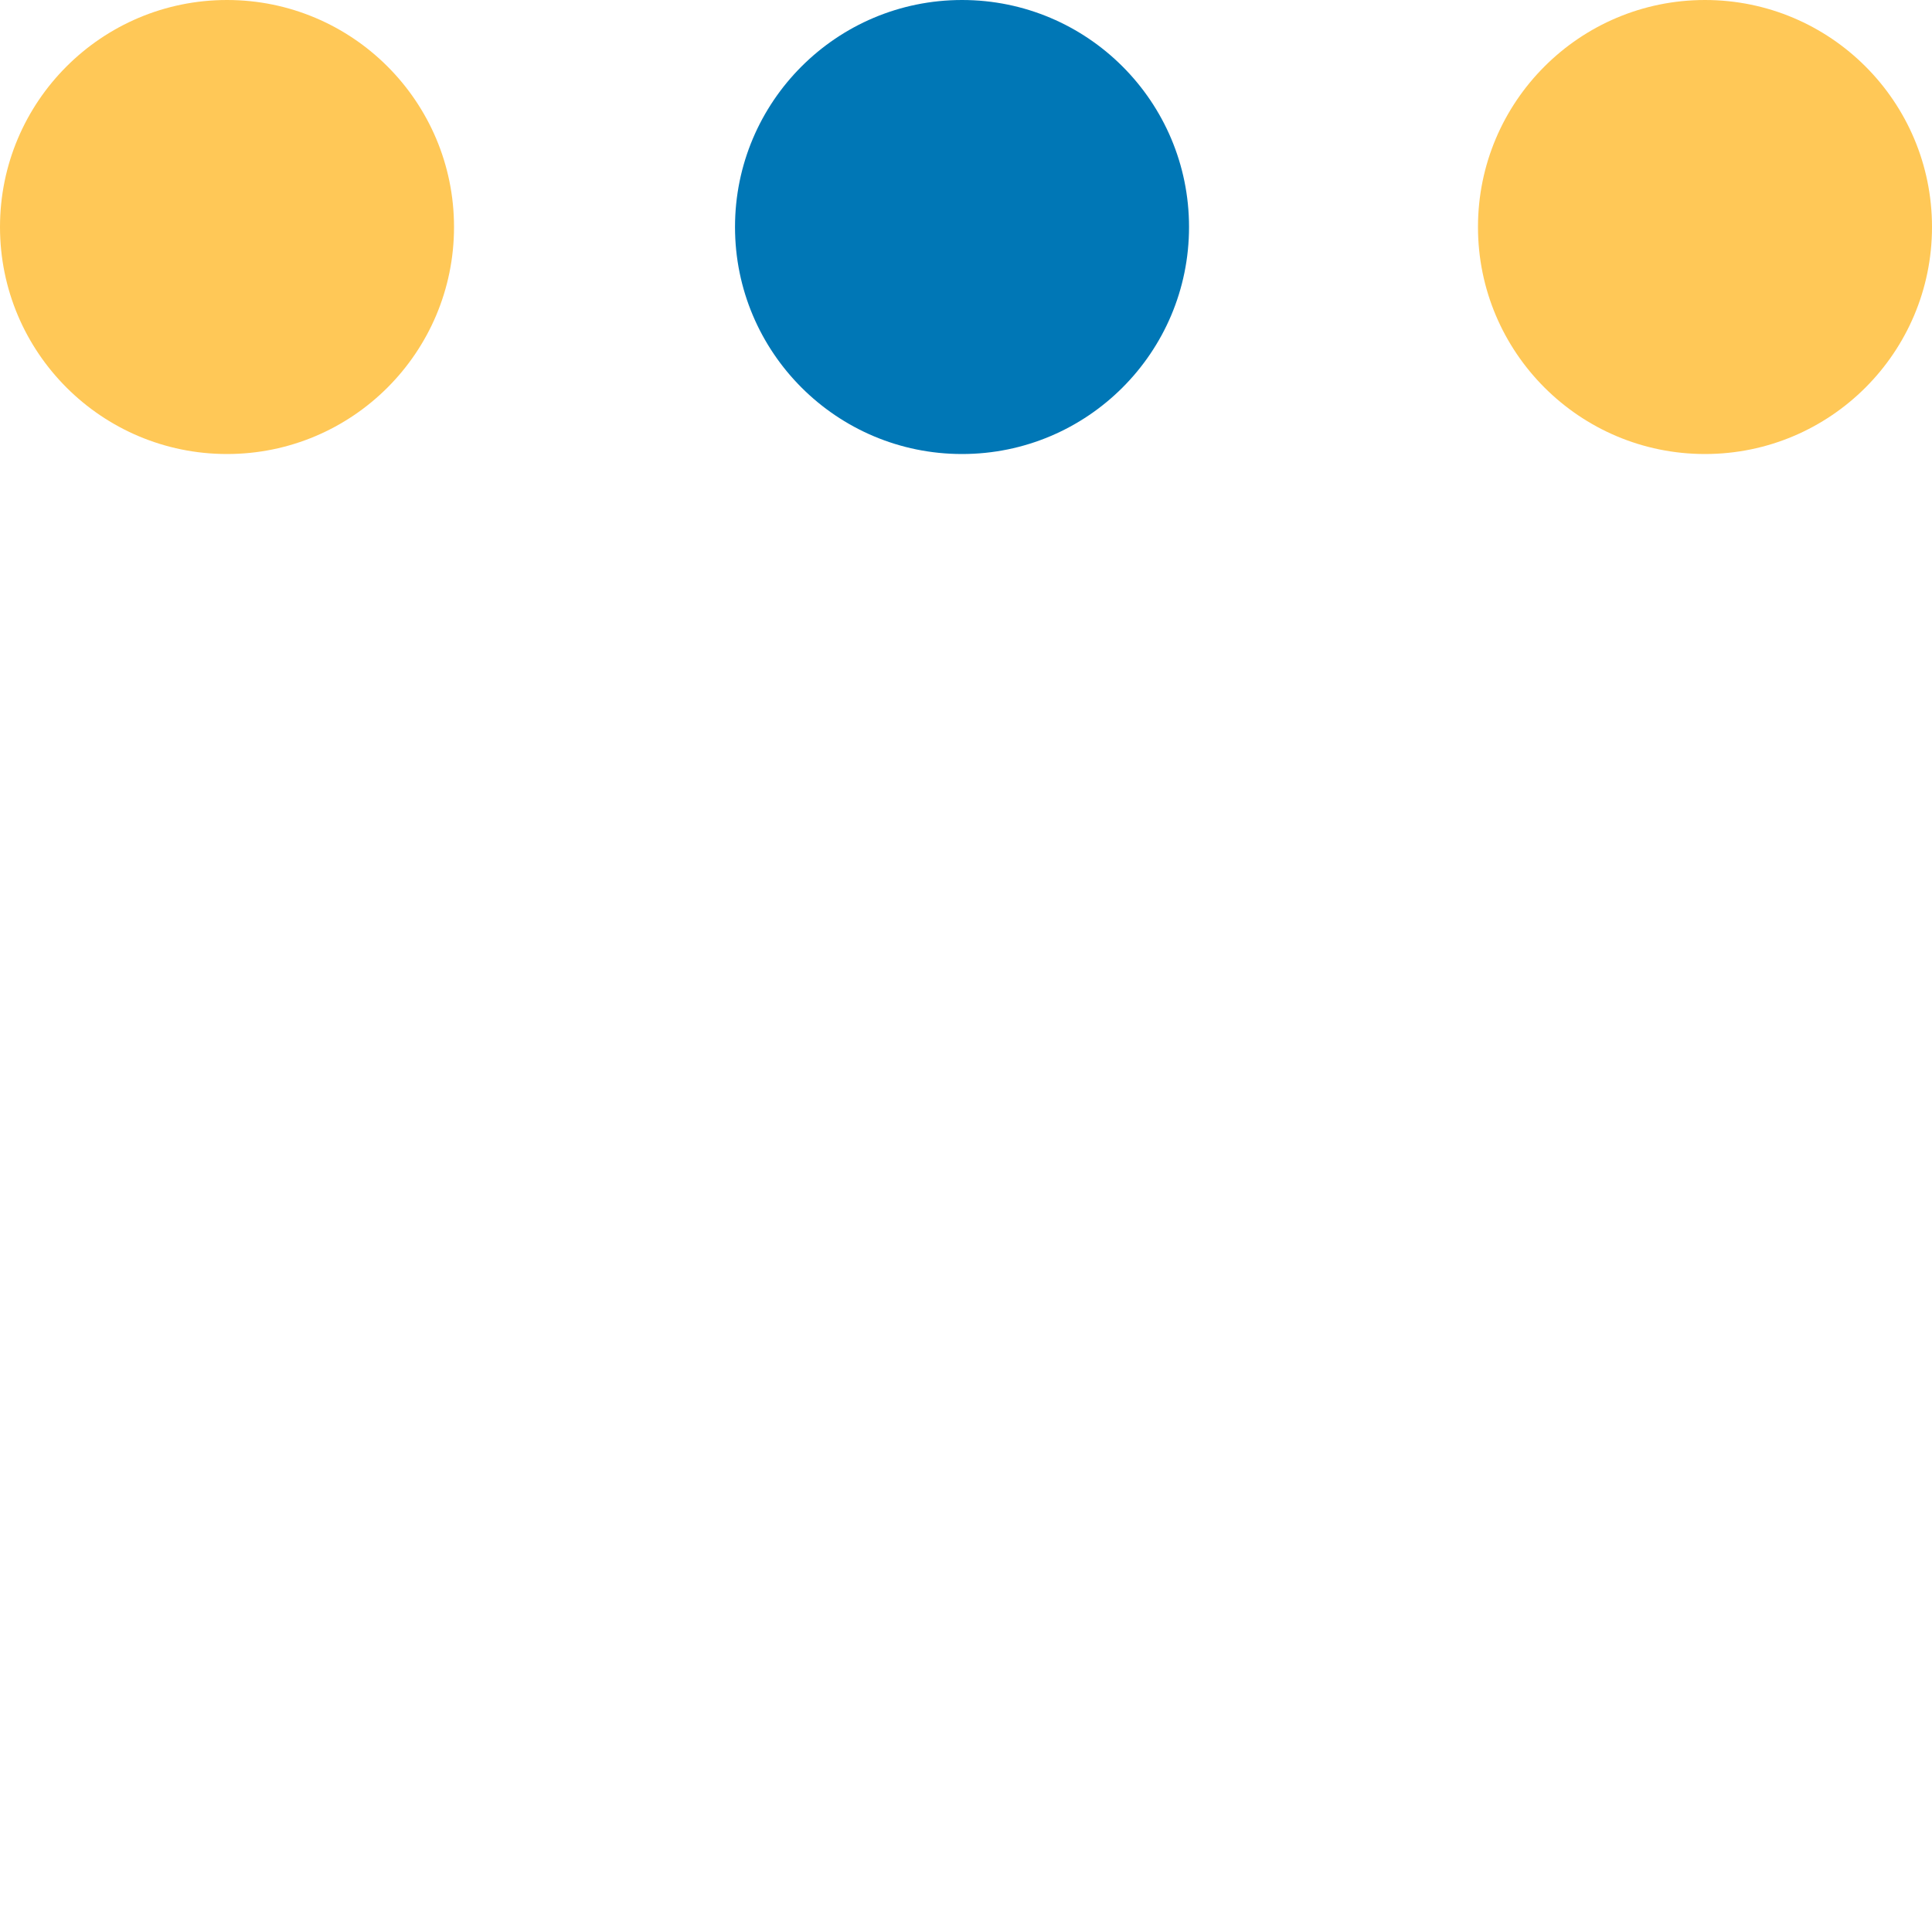 <svg xmlns="http://www.w3.org/2000/svg" xmlns:xlink="http://www.w3.org/1999/xlink" width="200" zoomAndPan="magnify" viewBox="0 0 150 150" height="200" preserveAspectRatio="xMidYMid meet" version="1.0"><defs><clipPath id="0361d3d4cb"><path d="M 0 0 L 35.25 0 L 35.25 35.25 L 0 35.25 Z M 0 0 " clip-rule="nonzero"/></clipPath><clipPath id="40e17e465f"><path d="M 17.625 0 C 7.891 0 0 7.891 0 17.625 C 0 27.359 7.891 35.25 17.625 35.25 C 27.359 35.25 35.25 27.359 35.25 17.625 C 35.25 7.891 27.359 0 17.625 0 Z M 17.625 0 " clip-rule="nonzero"/></clipPath><clipPath id="052fa8e0f1"><path d="M 57.066 0 L 92.316 0 L 92.316 35.25 L 57.066 35.25 Z M 57.066 0 " clip-rule="nonzero"/></clipPath><clipPath id="c2c4d293f3"><path d="M 74.691 0 C 64.957 0 57.066 7.891 57.066 17.625 C 57.066 27.359 64.957 35.25 74.691 35.25 C 84.426 35.25 92.316 27.359 92.316 17.625 C 92.316 7.891 84.426 0 74.691 0 Z M 74.691 0 " clip-rule="nonzero"/></clipPath><clipPath id="20d660a4d6"><path d="M 114.75 0 L 150 0 L 150 35.25 L 114.75 35.25 Z M 114.75 0 " clip-rule="nonzero"/></clipPath><clipPath id="5c99cd5568"><path d="M 132.375 0 C 122.641 0 114.75 7.891 114.75 17.625 C 114.75 27.359 122.641 35.25 132.375 35.25 C 142.109 35.25 150 27.359 150 17.625 C 150 7.891 142.109 0 132.375 0 Z M 132.375 0 " clip-rule="nonzero"/></clipPath></defs><g clip-path="url(#0361d3d4cb)"><g clip-path="url(#40e17e465f)"><path fill="#ffc857" d="M 0 0 L 35.25 0 L 35.25 35.25 L 0 35.25 Z M 0 0 " fill-opacity="1" fill-rule="nonzero"/></g></g><g clip-path="url(#052fa8e0f1)"><g clip-path="url(#c2c4d293f3)"><path fill="#0077b6" d="M 57.066 0 L 92.316 0 L 92.316 35.25 L 57.066 35.25 Z M 57.066 0 " fill-opacity="1" fill-rule="nonzero"/></g></g><g clip-path="url(#20d660a4d6)"><g clip-path="url(#5c99cd5568)"><path fill="#ffc857" d="M 114.75 0 L 150 0 L 150 35.25 L 114.75 35.25 Z M 114.75 0 " fill-opacity="1" fill-rule="nonzero"/></g></g></svg>
